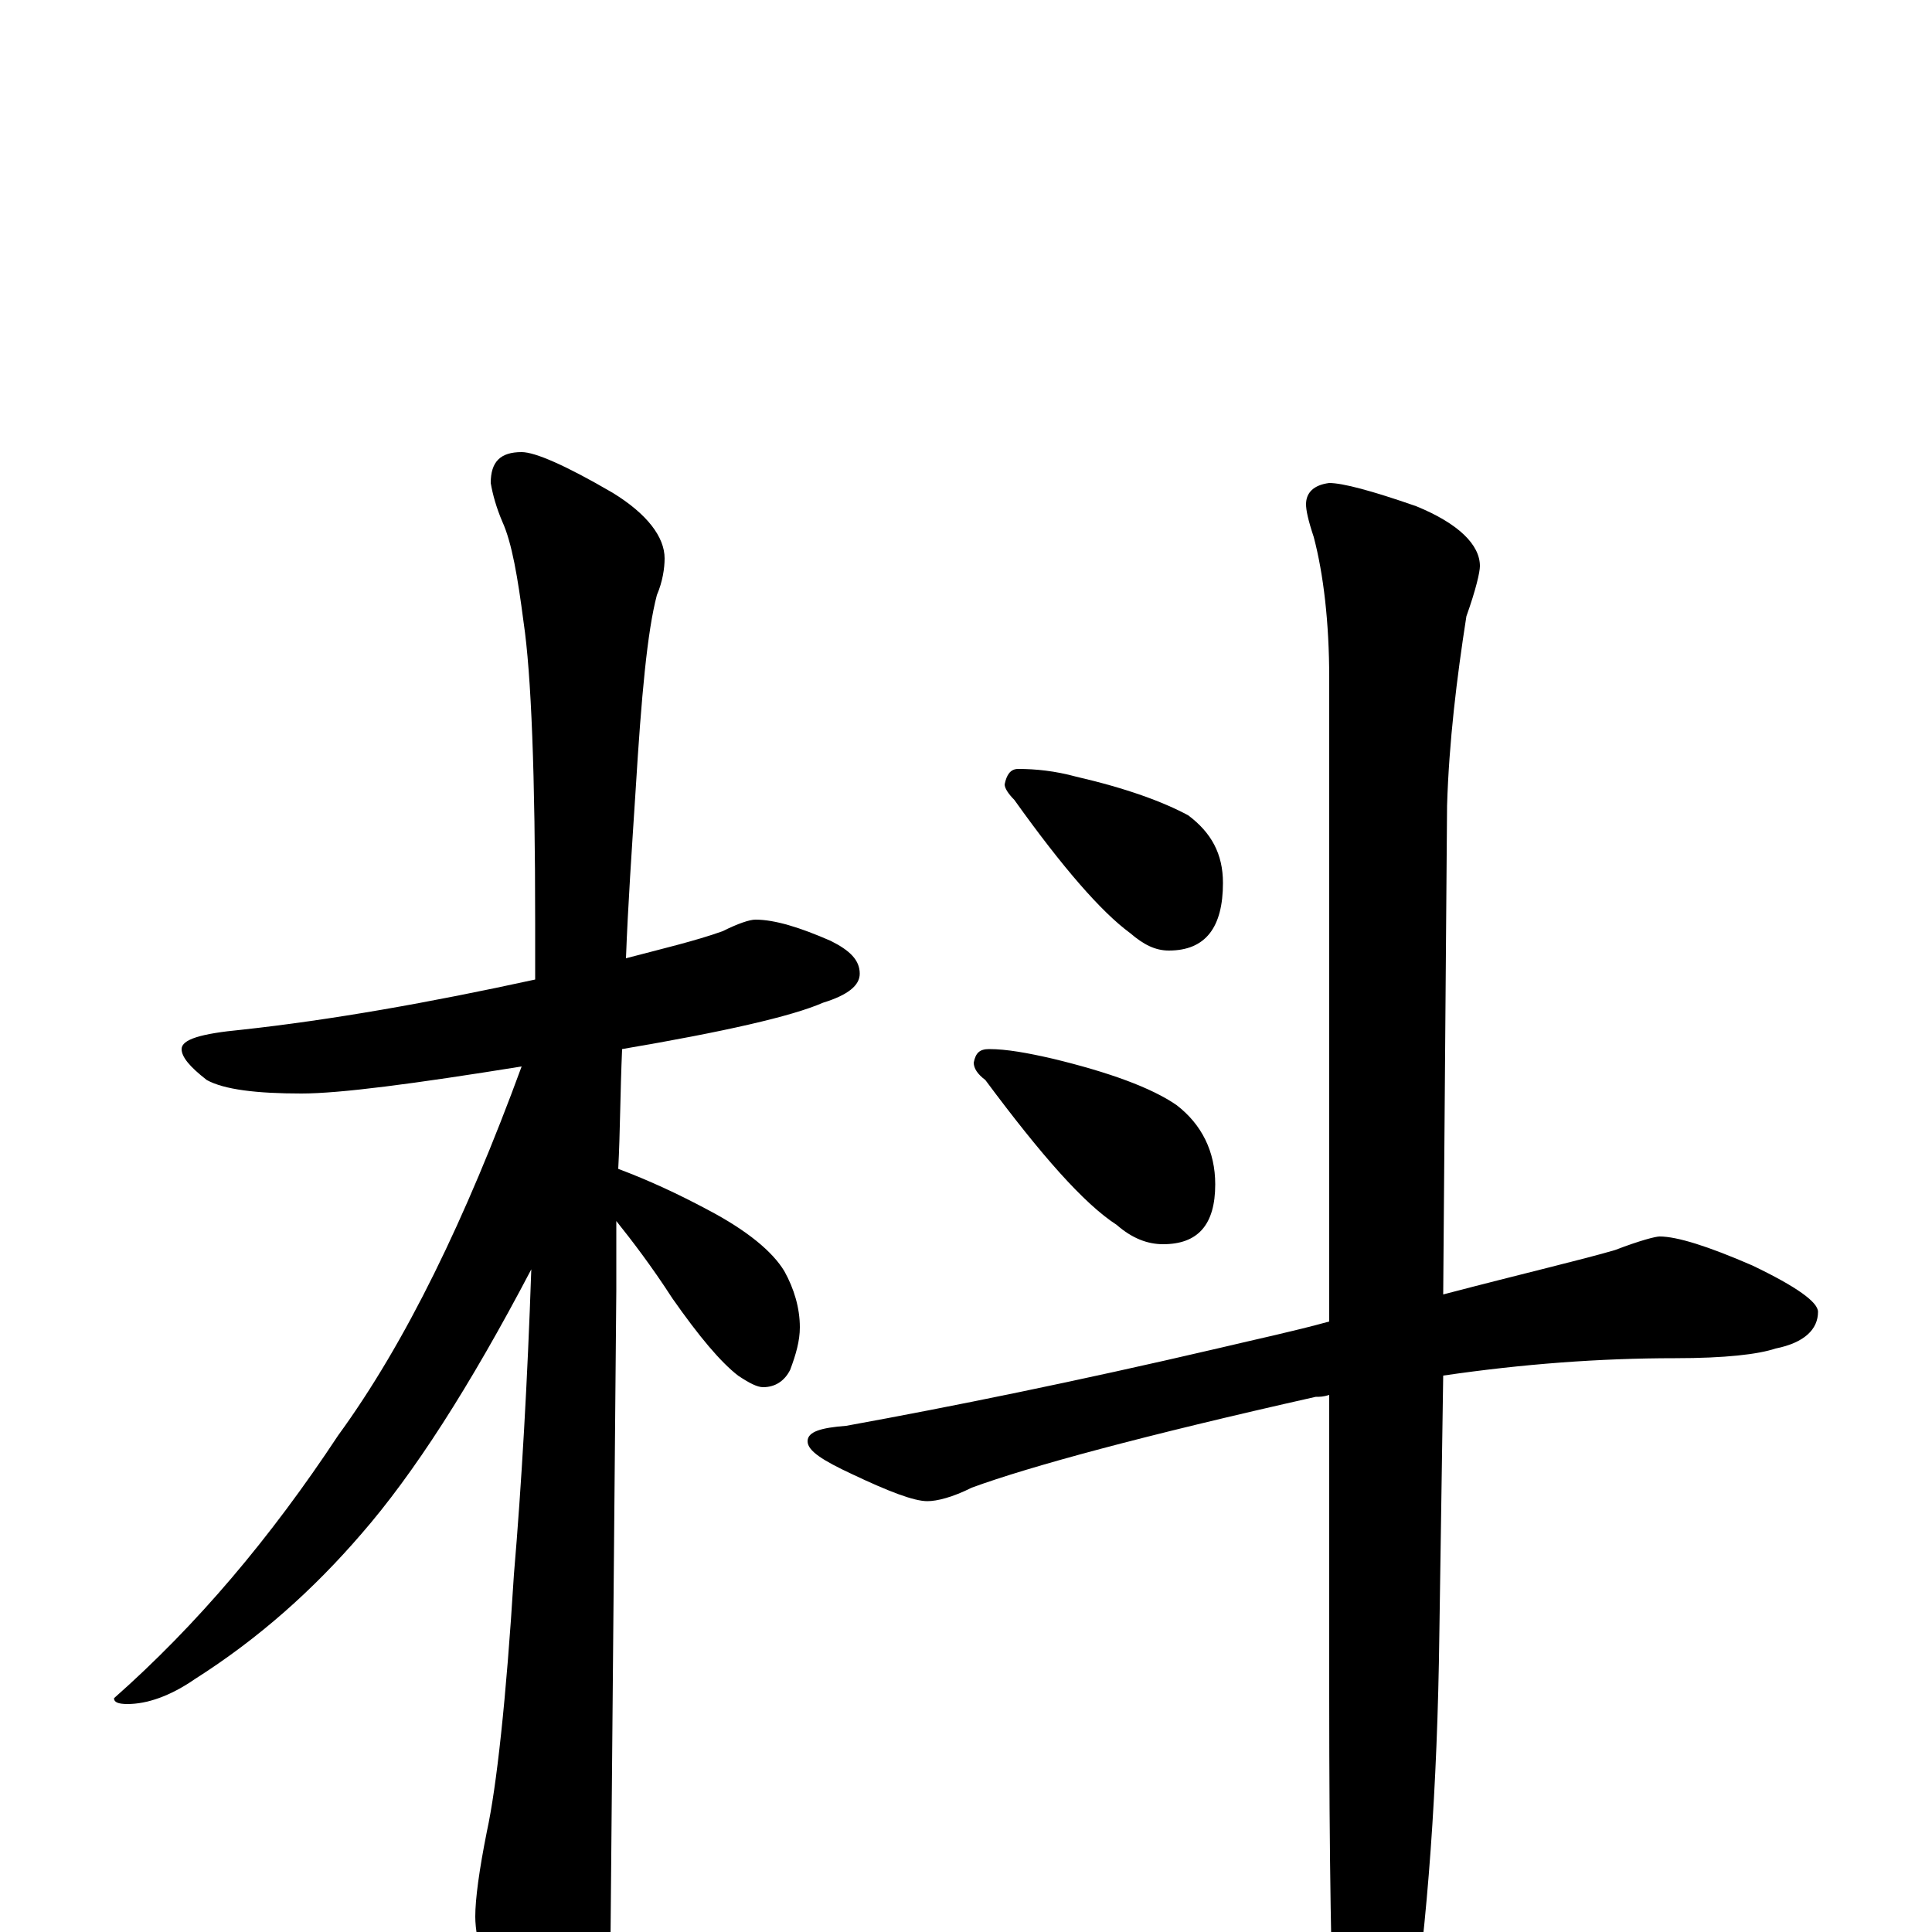 <?xml version="1.0" encoding="utf-8" ?>
<!DOCTYPE svg PUBLIC "-//W3C//DTD SVG 1.1//EN" "http://www.w3.org/Graphics/SVG/1.1/DTD/svg11.dtd">
<svg version="1.1" id="Layer_1" xmlns="http://www.w3.org/2000/svg" xmlns:xlink="http://www.w3.org/1999/xlink" x="0px" y="145px" width="1000px" height="1000px" viewBox="0 0 1000 1000" enable-background="new 0 0 1000 1000" xml:space="preserve">
<g id="Layer_1">
<path id="glyph" transform="matrix(1 0 0 -1 0 1000)" d="M391,524C401,524 414,520 430,513C440,508 445,503 445,496C445,490 439,485 426,481C410,474 375,466 322,457C321,434 321,414 320,395C336,389 351,382 366,374C387,363 400,352 406,342C411,333 414,323 414,313C414,306 412,299 409,291C406,285 401,282 395,282C392,282 388,284 382,288C373,295 362,308 348,328C337,345 327,358 319,368C319,355 319,343 319,332C319,330 318,218 316,-4C316,-19 311,-35 302,-53C295,-67 288,-74 281,-74C277,-74 271,-66 263,-50C252,-25 246,-5 246,8C246,17 248,32 252,52C257,75 262,120 266,185C270,232 273,285 275,343C243,282 214,237 187,206C162,177 134,152 101,131C88,122 76,118 66,118C61,118 59,119 59,121C102,159 140,204 175,257C210,305 241,369 270,448C214,439 176,434 156,434C133,434 116,436 107,441C98,448 94,453 94,457C94,462 104,465 125,467C171,472 222,481 277,493C277,502 277,512 277,522C277,599 275,651 271,678C268,701 265,719 260,730C257,737 255,744 254,750C254,761 259,766 270,766C277,766 293,759 317,745C335,734 344,722 344,711C344,706 343,699 340,692C335,673 332,640 329,591C327,560 325,531 324,504C343,509 360,513 374,518C382,522 388,524 391,524M527,602C536,602 546,601 557,598C583,592 602,585 615,578C627,569 633,558 633,543C633,520 624,508 605,508C598,508 592,511 585,517C570,528 550,551 525,586C522,589 520,592 520,594C521,599 523,602 527,602M512,457C521,457 532,455 545,452C574,445 596,437 609,428C622,418 629,404 629,387C629,366 620,356 602,356C594,356 586,359 578,366C561,377 539,402 510,441C506,444 504,447 504,450C505,455 507,457 512,457M859,360C868,360 884,355 907,345C930,334 941,326 941,321C941,312 934,305 919,302C910,299 893,297 867,297C828,297 788,294 747,288l-2,-134C744,75 739,5 730,-54C721,-88 714,-105 707,-105C700,-105 695,-93 691,-70C689,-23 688,40 688,121l0,157C685,277 683,277 681,277C592,257 533,241 503,230C493,225 485,223 480,223C473,223 460,228 441,237C426,244 418,249 418,254C418,259 425,261 438,262C493,272 557,285 630,302C651,307 670,311 688,316l0,333C688,678 685,703 680,722C677,731 676,736 676,739C676,745 680,749 688,750C695,750 710,746 733,738C755,729 766,718 766,707C766,704 764,695 759,681C754,649 750,616 749,583l-2,-253C789,341 819,348 836,353C849,358 857,360 859,360z"/>
</g>
</svg>

